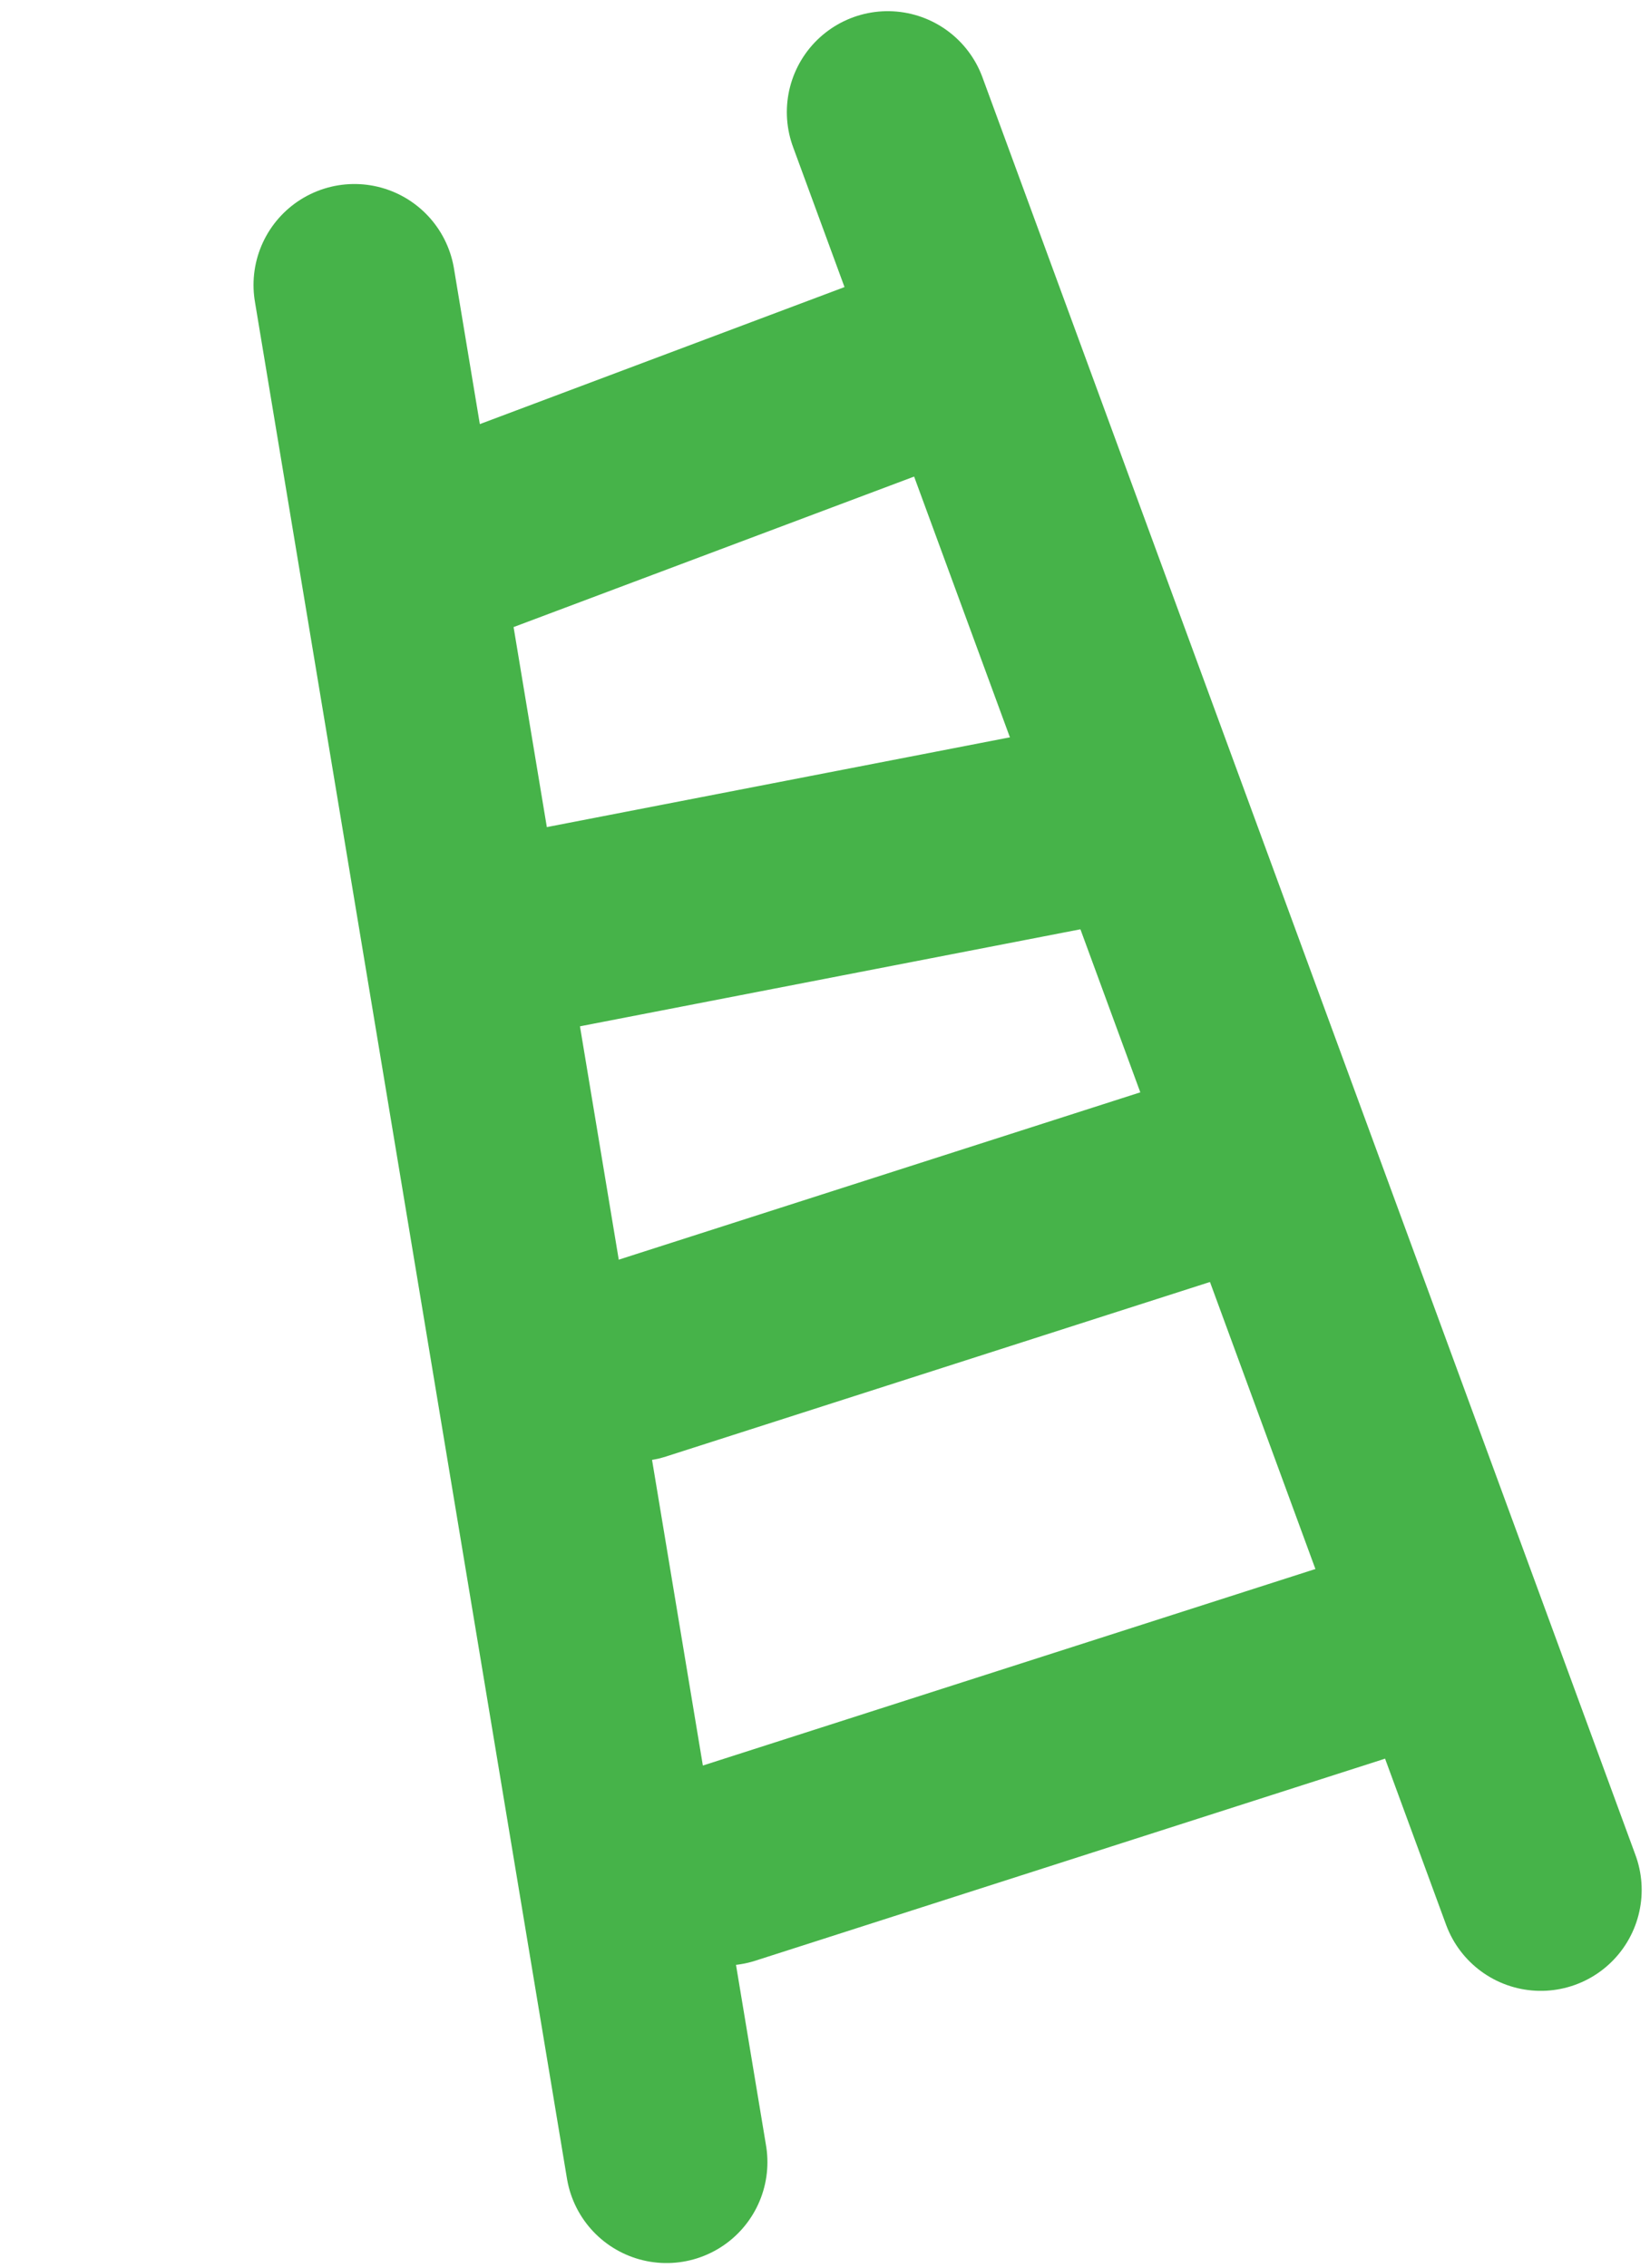 <svg width="139" height="191" viewBox="0 0 139 191" fill="none" xmlns="http://www.w3.org/2000/svg">
<path d="M29.857 23.996L56.149 182.07" stroke="#46B349" stroke-width="17" stroke-linecap="round"/>
<path d="M77.972 30.69L36.442 46.289" stroke="#46B349" stroke-width="17" stroke-linecap="round"/>
<path d="M95.813 68.667L41.638 79.166" stroke="#46B349" stroke-width="17" stroke-linecap="round"/>
<path d="M106.302 97.627L53.53 114.552" stroke="#46B349" stroke-width="17" stroke-linecap="round"/>
<path d="M113.814 140.089L61.042 157.013" stroke="#46B349" stroke-width="17" stroke-linecap="round"/>
<path d="M74.785 9.441L129.799 159.148" stroke="#46B349" stroke-width="17" stroke-linecap="round"/>
</svg>
